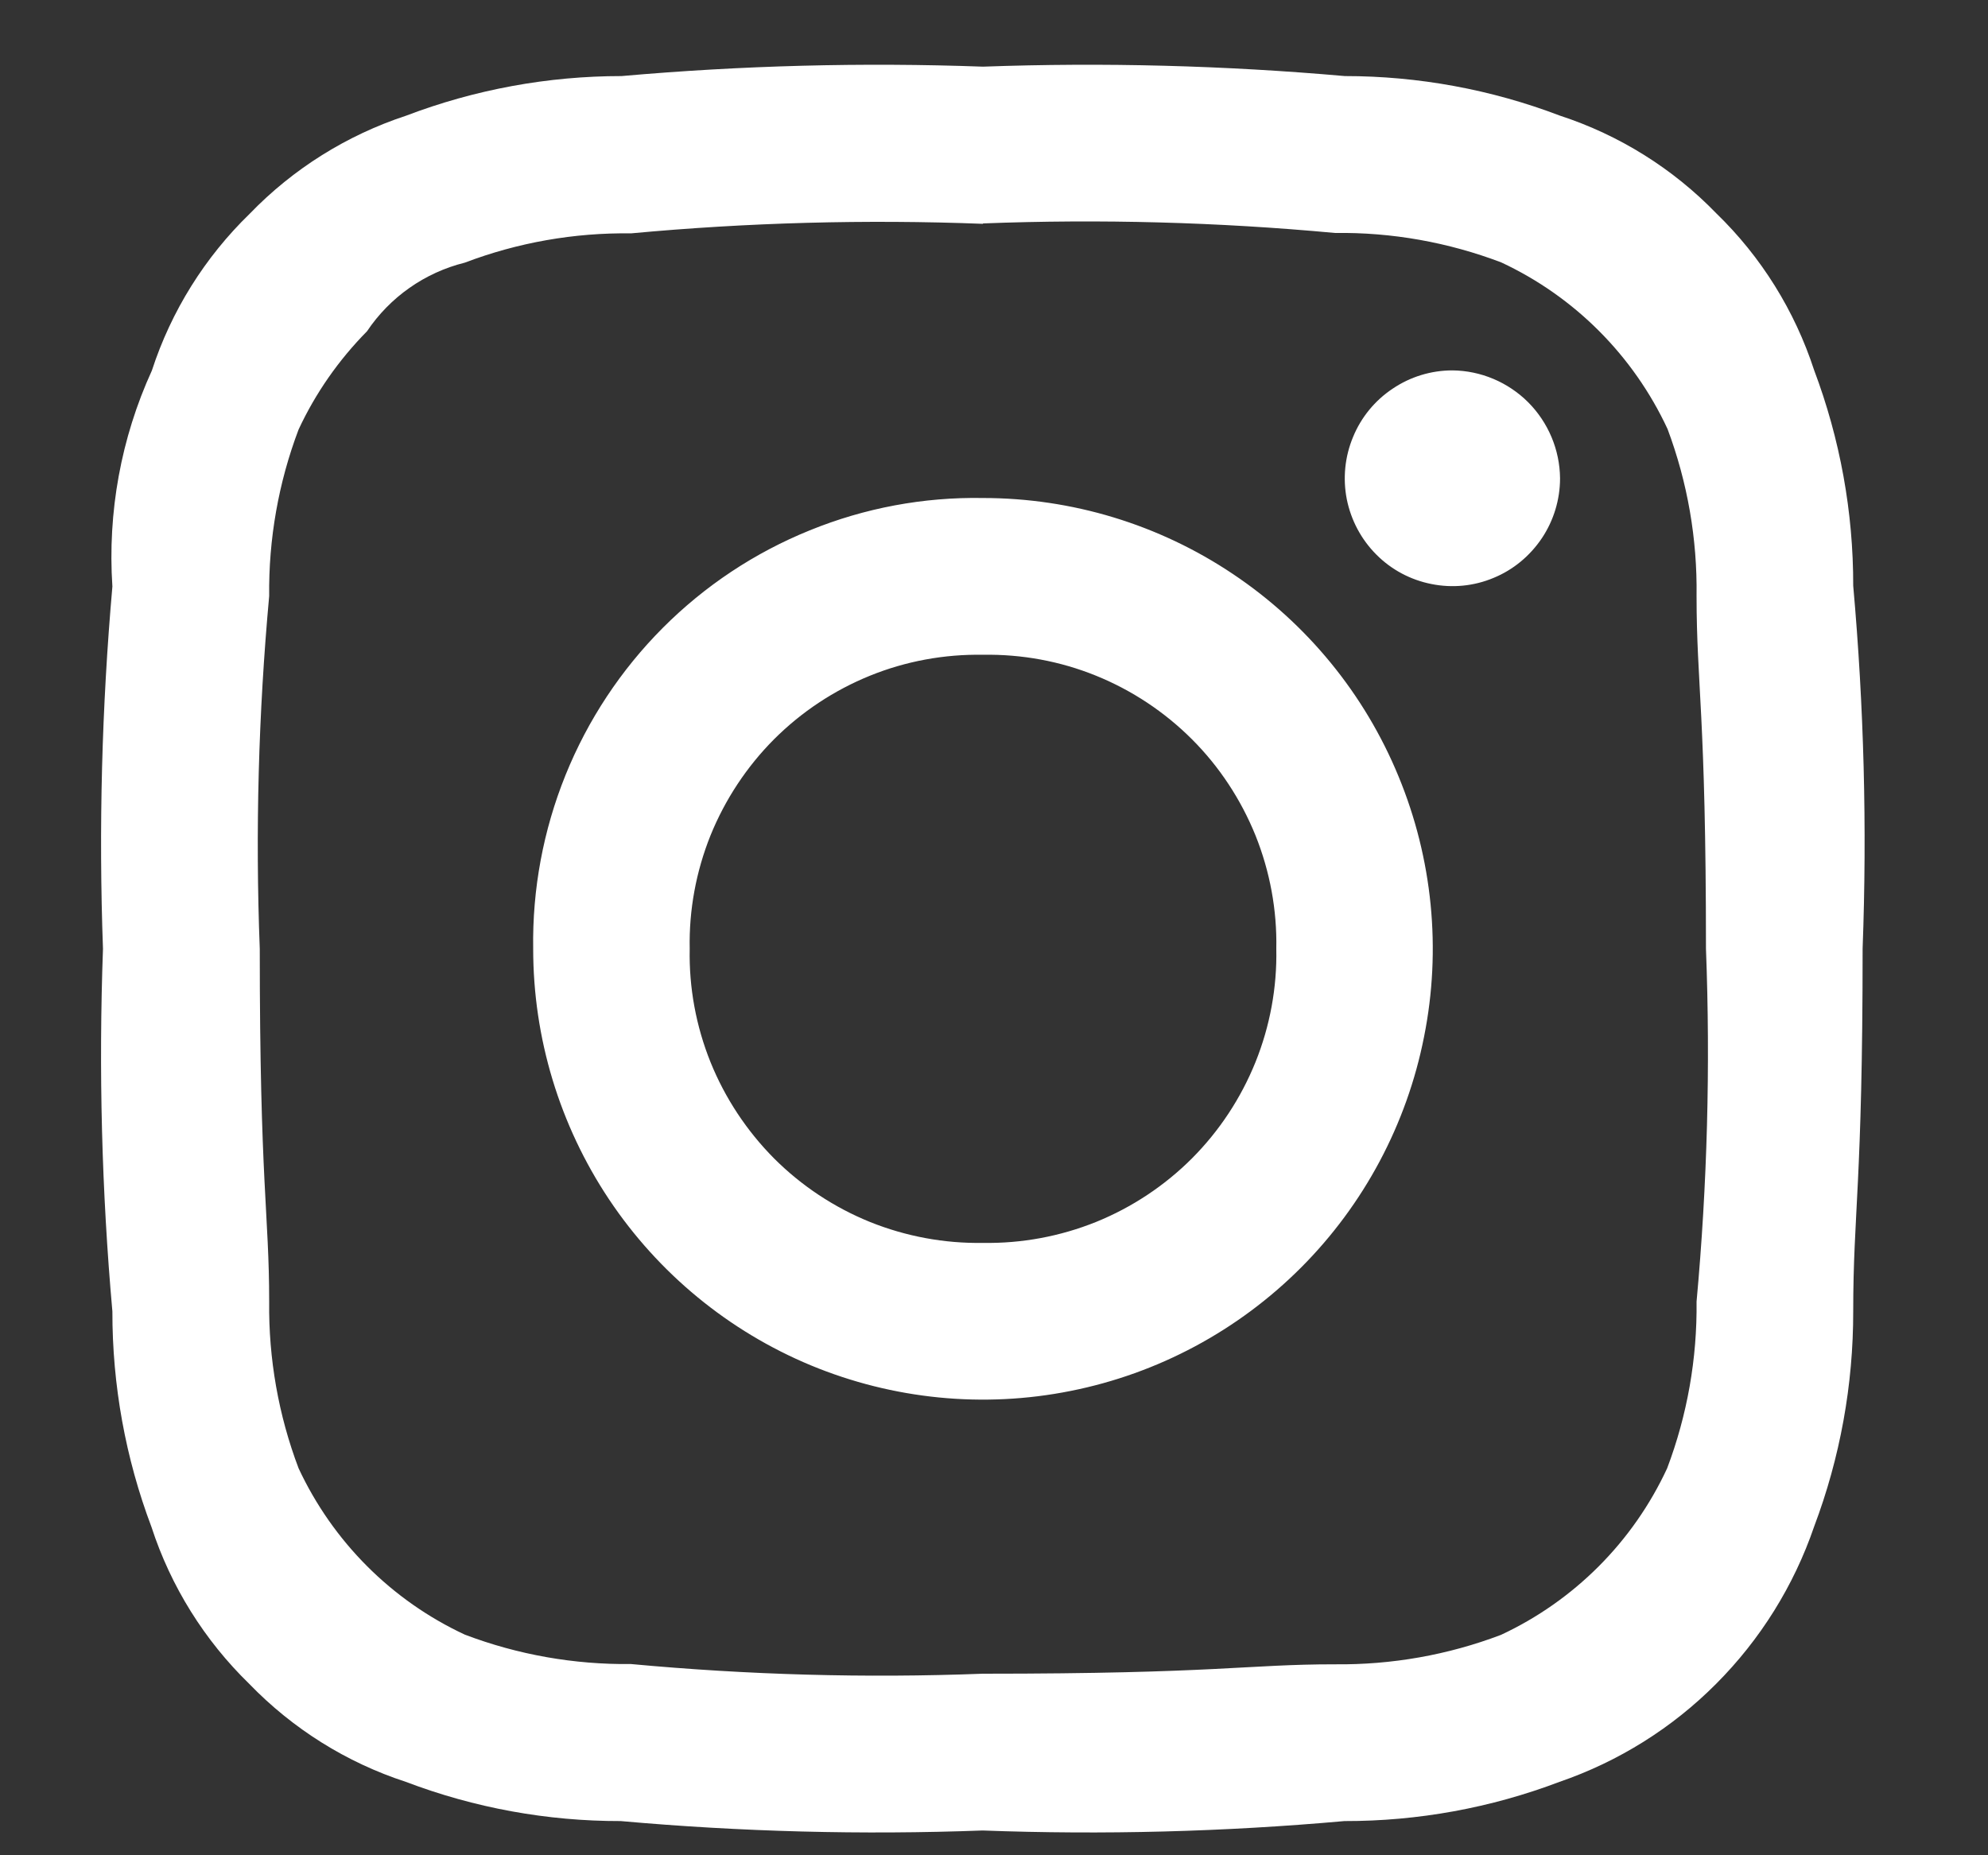 <svg width="15" height="14" viewBox="0 0 15 14" fill="none" xmlns="http://www.w3.org/2000/svg">
<rect x="0" y="0" width="15" height="14" fill="#333333" stroke="none"/>
<path fill-rule="evenodd" clip-rule="evenodd" d="M7.417 1.686C8.303 1.652 9.19 1.676 10.073 1.758C10.501 1.752 10.927 1.828 11.327 1.98C11.88 2.238 12.324 2.683 12.582 3.237C12.733 3.64 12.807 4.067 12.801 4.497C12.801 5.163 12.872 5.385 12.872 7.16C12.906 8.048 12.882 8.937 12.801 9.822C12.806 10.252 12.731 10.678 12.579 11.08C12.322 11.634 11.878 12.079 11.325 12.337C10.925 12.489 10.499 12.564 10.071 12.559C9.407 12.559 9.186 12.63 7.415 12.63C6.53 12.664 5.643 12.639 4.761 12.557C4.333 12.562 3.907 12.487 3.507 12.335C2.955 12.078 2.511 11.633 2.253 11.08C2.101 10.679 2.026 10.252 2.031 9.823C2.031 9.157 1.96 8.936 1.96 7.16C1.926 6.272 1.95 5.383 2.031 4.498C2.026 4.069 2.101 3.642 2.253 3.241C2.381 2.966 2.556 2.716 2.769 2.5C2.942 2.242 3.205 2.057 3.507 1.982C3.907 1.83 4.333 1.755 4.761 1.761C5.644 1.679 6.531 1.655 7.417 1.689V1.686ZM7.417 0.503C6.507 0.47 5.597 0.494 4.69 0.574C4.135 0.574 3.584 0.675 3.064 0.873C2.617 1.02 2.211 1.274 1.884 1.613C1.546 1.941 1.292 2.347 1.146 2.796C0.913 3.306 0.811 3.866 0.848 4.426C0.768 5.335 0.744 6.248 0.777 7.16C0.744 8.073 0.767 8.987 0.848 9.896C0.847 10.452 0.947 11.004 1.143 11.523C1.289 11.972 1.543 12.378 1.881 12.707C2.209 13.046 2.614 13.3 3.062 13.446C3.58 13.643 4.13 13.743 4.684 13.742C5.592 13.823 6.504 13.847 7.414 13.813C8.325 13.847 9.237 13.823 10.144 13.742C10.698 13.743 11.248 13.643 11.767 13.446C12.212 13.293 12.617 13.04 12.949 12.706C13.282 12.372 13.535 11.967 13.688 11.52C13.884 11.001 13.984 10.449 13.983 9.894C13.983 9.154 14.054 8.932 14.054 7.157C14.088 6.244 14.064 5.33 13.983 4.42C13.984 3.864 13.884 3.313 13.688 2.793C13.542 2.345 13.289 1.938 12.95 1.61C12.623 1.272 12.218 1.019 11.771 0.873C11.252 0.675 10.702 0.574 10.147 0.574C9.239 0.494 8.328 0.47 7.417 0.503ZM7.417 3.758C6.969 3.75 6.525 3.833 6.11 4.002C5.695 4.17 5.318 4.42 5.001 4.738C4.685 5.055 4.435 5.433 4.267 5.849C4.099 6.265 4.016 6.711 4.023 7.16C4.023 7.833 4.222 8.49 4.595 9.05C4.968 9.609 5.498 10.045 6.118 10.303C6.738 10.56 7.421 10.628 8.079 10.496C8.737 10.365 9.342 10.041 9.817 9.565C10.291 9.09 10.615 8.483 10.745 7.823C10.877 7.164 10.809 6.479 10.552 5.858C10.296 5.236 9.861 4.705 9.302 4.331C8.744 3.957 8.088 3.758 7.417 3.758ZM7.417 9.379C7.125 9.384 6.835 9.33 6.564 9.221C6.293 9.111 6.047 8.948 5.84 8.741C5.634 8.533 5.471 8.287 5.361 8.015C5.252 7.744 5.198 7.453 5.204 7.16C5.198 6.867 5.252 6.576 5.361 6.304C5.471 6.033 5.634 5.786 5.84 5.579C6.047 5.372 6.293 5.209 6.564 5.099C6.835 4.989 7.125 4.936 7.417 4.941C7.709 4.936 7.999 4.989 8.27 5.099C8.541 5.209 8.787 5.372 8.994 5.579C9.201 5.786 9.363 6.033 9.473 6.304C9.582 6.576 9.636 6.867 9.63 7.16C9.636 7.453 9.582 7.744 9.473 8.015C9.363 8.287 9.201 8.533 8.994 8.741C8.787 8.948 8.541 9.111 8.27 9.221C7.999 9.33 7.709 9.384 7.417 9.379ZM10.959 2.795C10.798 2.795 10.641 2.843 10.508 2.933C10.374 3.022 10.27 3.149 10.209 3.298C10.147 3.447 10.131 3.61 10.162 3.768C10.194 3.926 10.271 4.071 10.385 4.185C10.498 4.299 10.643 4.376 10.8 4.407C10.958 4.439 11.121 4.423 11.269 4.361C11.418 4.3 11.544 4.195 11.634 4.061C11.723 3.928 11.771 3.77 11.771 3.609C11.769 3.394 11.682 3.188 11.531 3.036C11.379 2.884 11.173 2.797 10.959 2.795Z" fill="white"/>
</svg>
